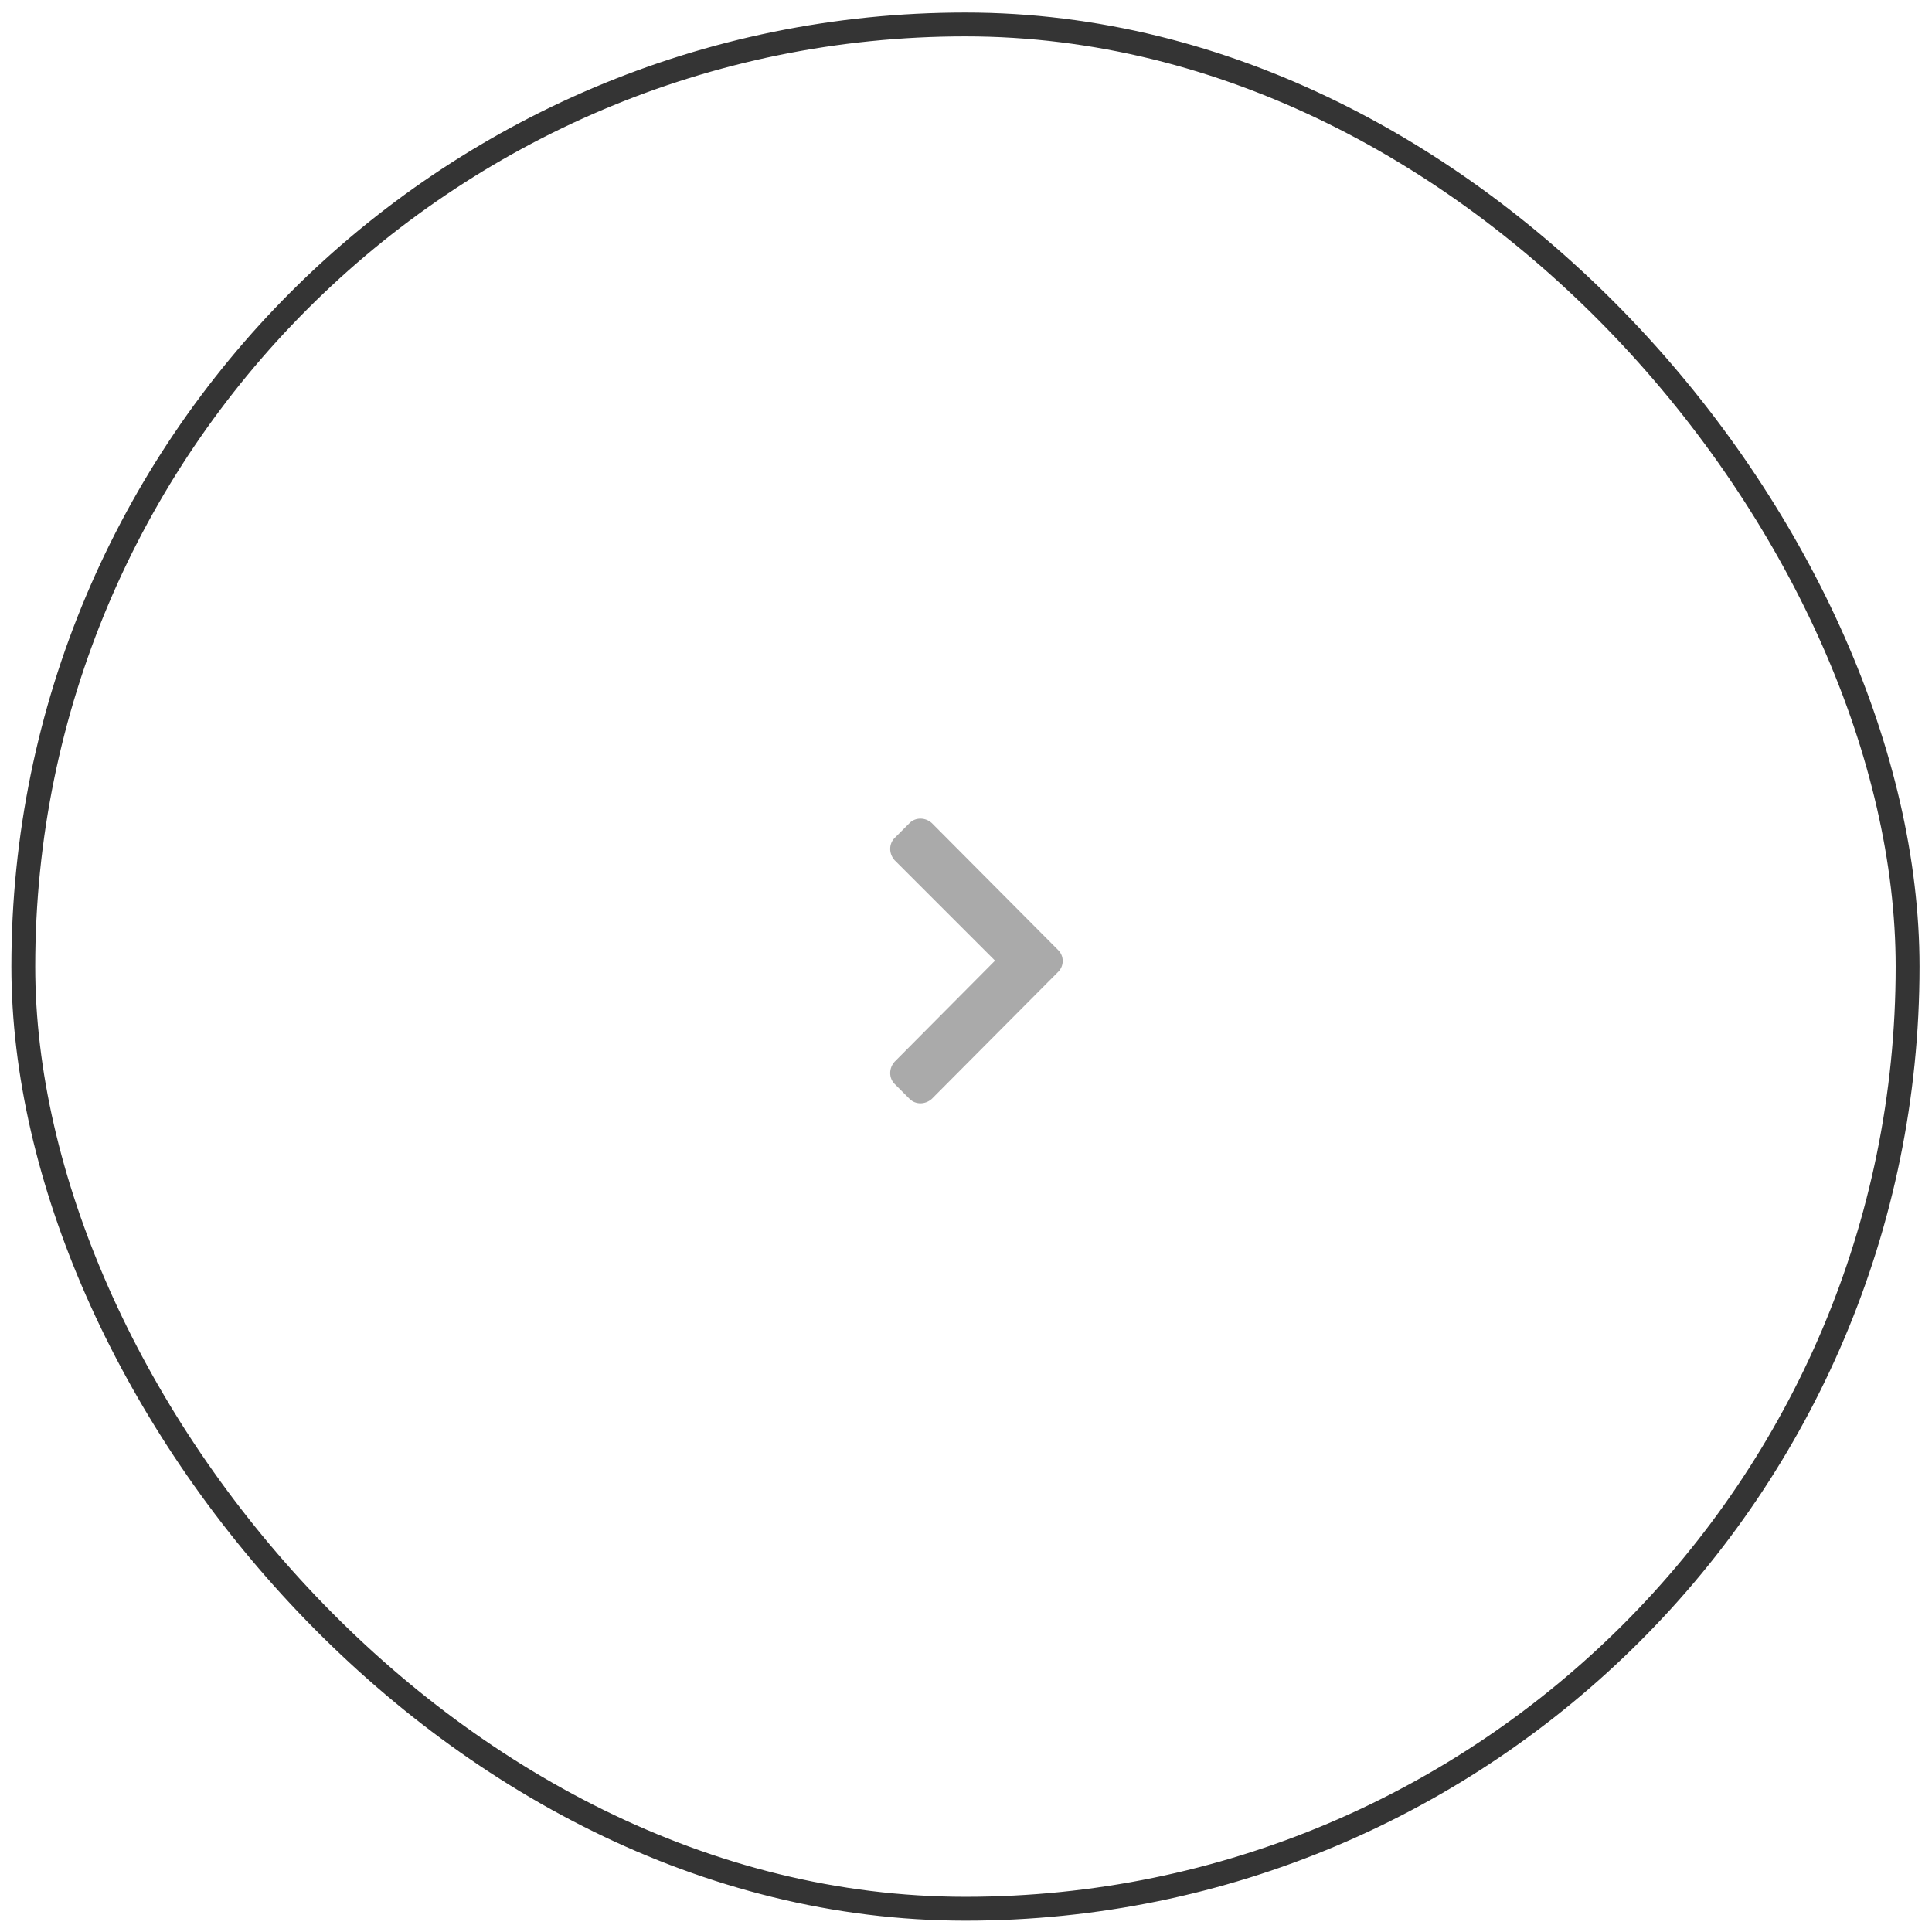 <svg width="81" height="81" viewBox="0 0 81 81" fill="none" xmlns="http://www.w3.org/2000/svg">
<path d="M44.37 40.74L39.065 46.072C38.791 46.318 38.381 46.318 38.135 46.072L37.506 45.443C37.26 45.197 37.26 44.787 37.506 44.514L41.717 40.275L37.506 36.065C37.26 35.791 37.26 35.381 37.506 35.135L38.135 34.506C38.381 34.26 38.791 34.26 39.065 34.506L44.37 39.838C44.616 40.084 44.616 40.494 44.37 40.74Z" fill="#AAAAAA"/>
<rect x="0.977" y="1.025" width="79" height="79" rx="39.5" stroke="#343434"/>
</svg>
